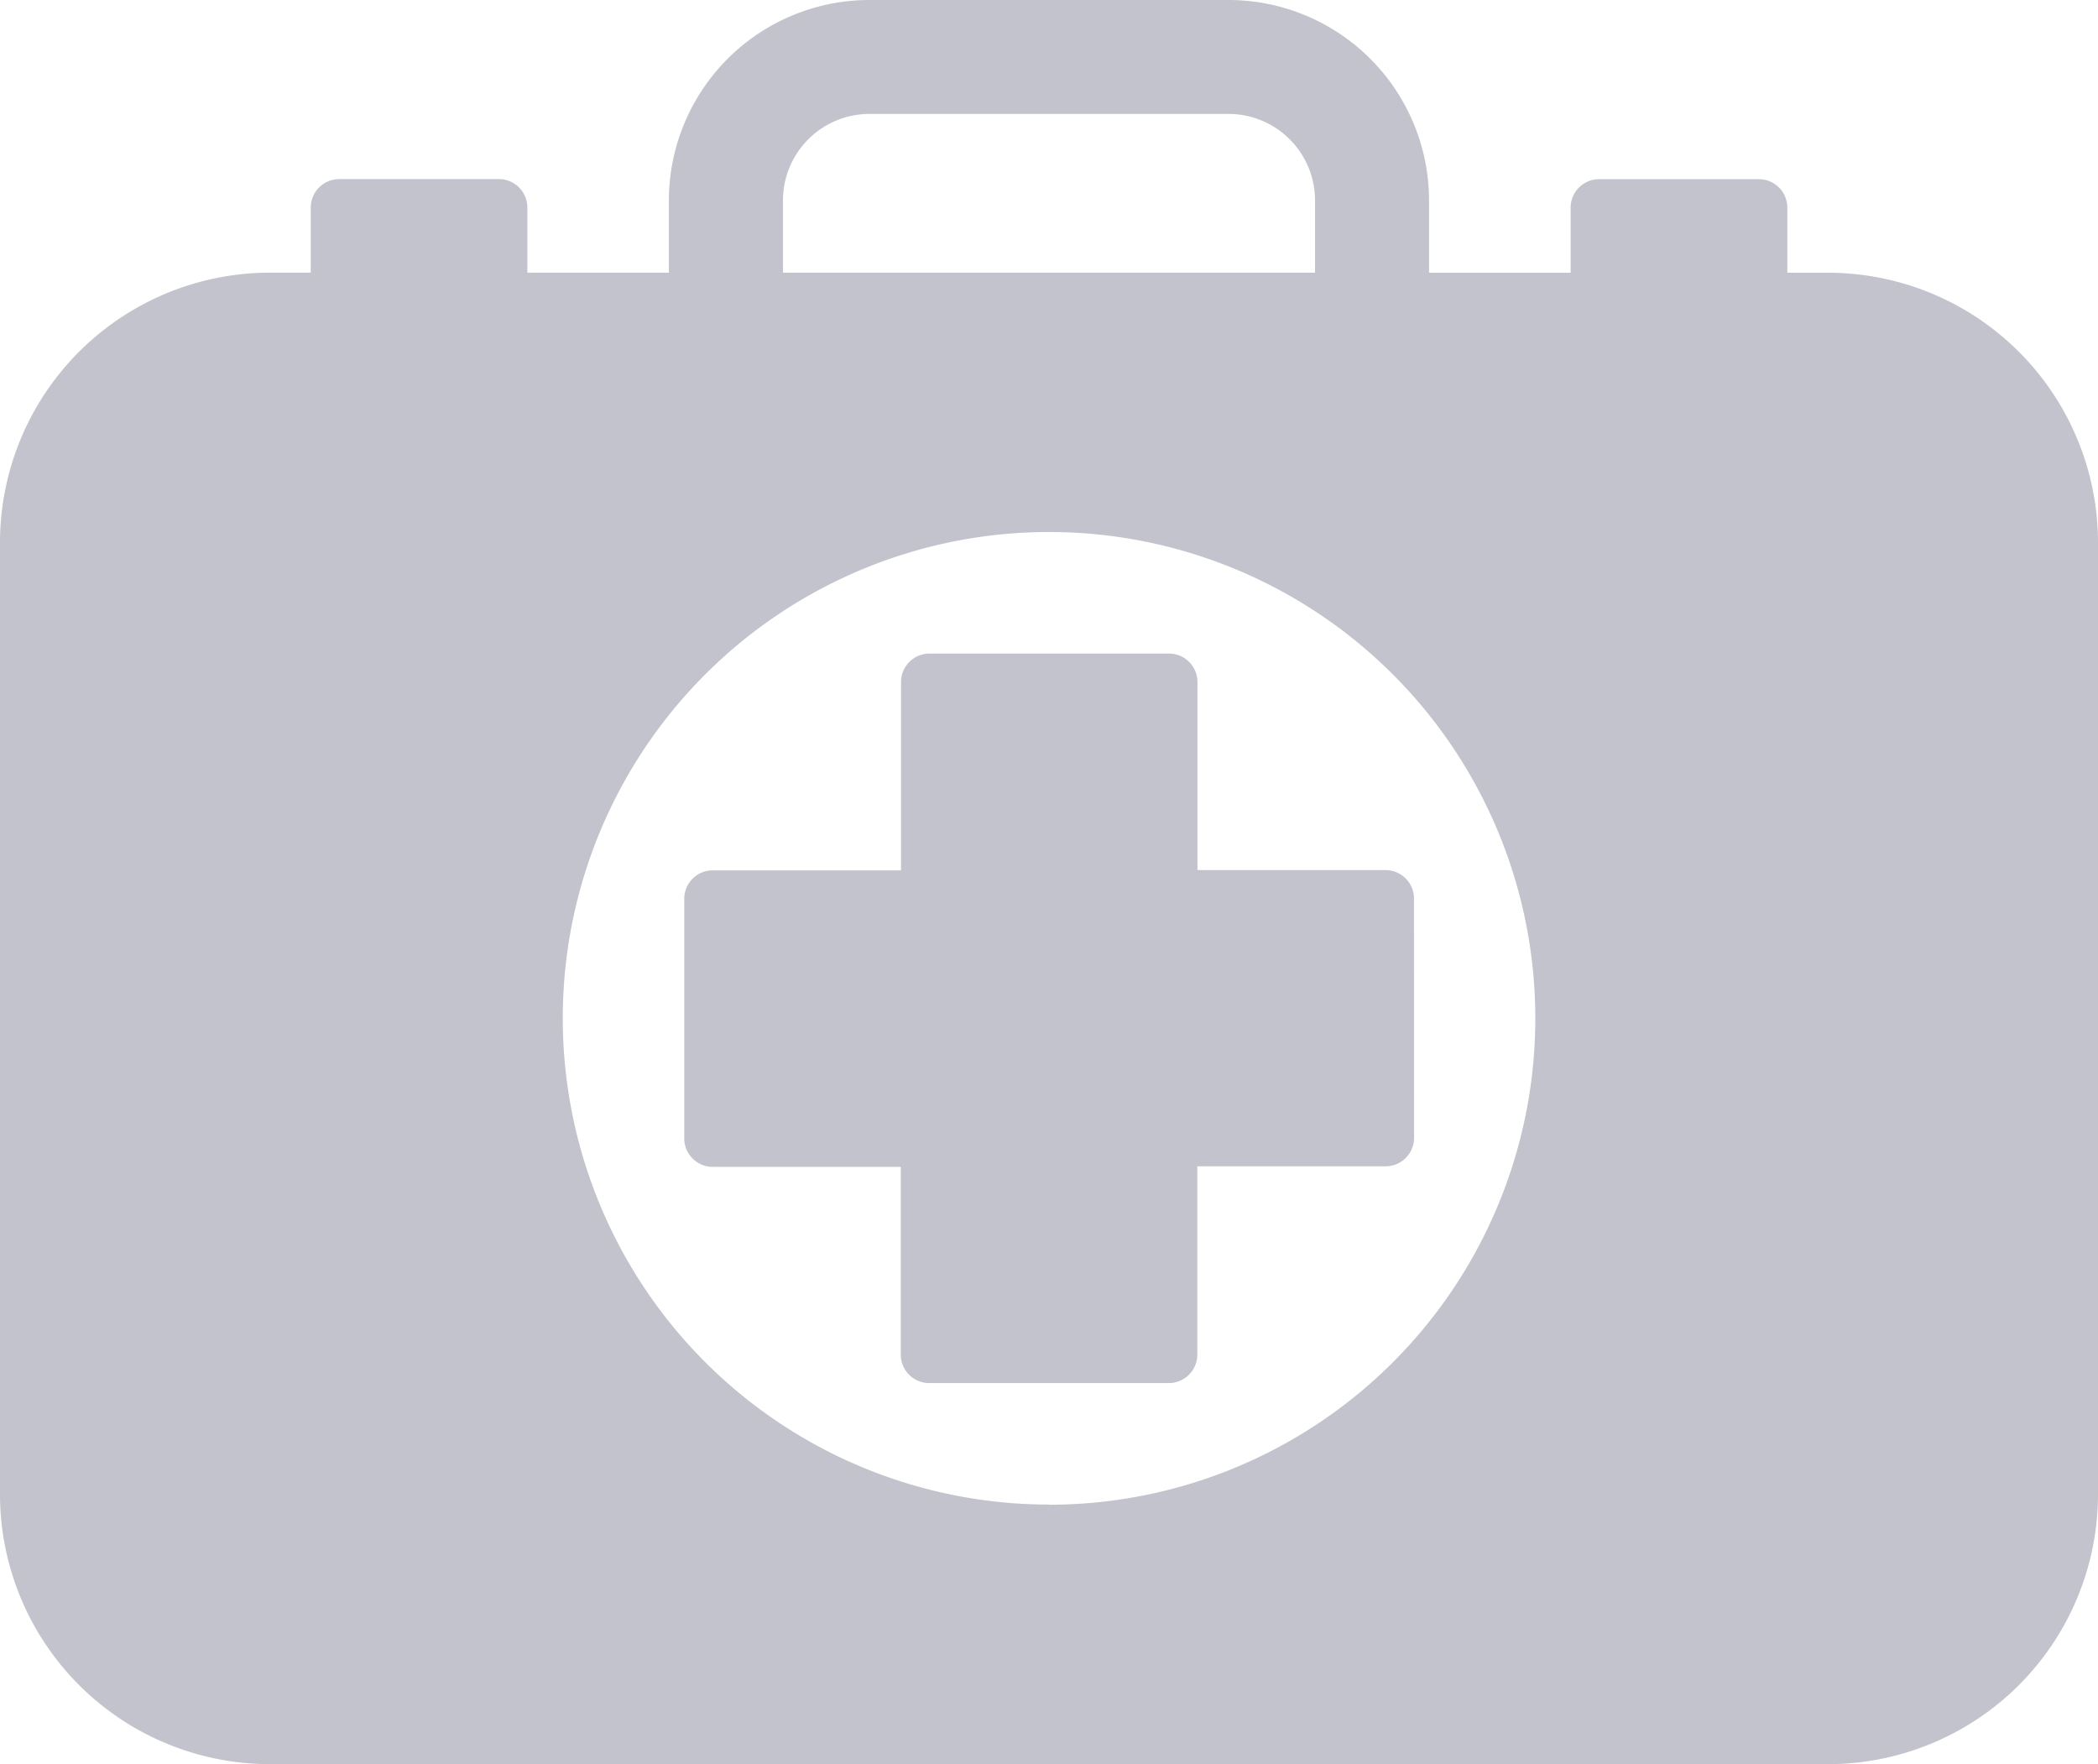 <svg xmlns="http://www.w3.org/2000/svg" width="25.783" height="21.68" viewBox="0 0 25.783 21.68">
  <path id="medicine-briefcase" d="M22.465,17.99h-.5v-.8a.35.35,0,0,0-.35-.35H19.652a.35.35,0,0,0-.35.35v.8h-1.74V17.1A2.466,2.466,0,0,0,15.1,14.638H10.684A2.466,2.466,0,0,0,8.22,17.1v.889H6.481v-.8a.35.35,0,0,0-.35-.35H4.169a.35.35,0,0,0-.35.35v.8h-.5A3.318,3.318,0,0,0,0,21.308V33a3.318,3.318,0,0,0,3.318,3.318H22.465A3.318,3.318,0,0,0,25.783,33V21.308A3.318,3.318,0,0,0,22.465,17.99ZM9.622,17.1a1.064,1.064,0,0,1,1.062-1.062H15.1A1.064,1.064,0,0,1,16.161,17.1v.889H9.622Zm3.27,16.028a5.976,5.976,0,1,1,5.976-5.976A5.976,5.976,0,0,1,12.891,33.13Zm4.486-4.508a.35.35,0,0,1-.35.351l-2.314,0v2.314a.35.35,0,0,1-.35.35H11.42a.35.35,0,0,1-.35-.35V28.978l-2.311,0h0a.35.35,0,0,1-.35-.35l0-2.943a.35.35,0,0,1,.35-.351l2.314,0V23.02a.35.35,0,0,1,.35-.35h2.943a.35.35,0,0,1,.35.35v2.311l2.311,0h0a.35.35,0,0,1,.35.35Z" transform="translate(0 -14.638)" fill="#c2c3cc"/>
</svg>
